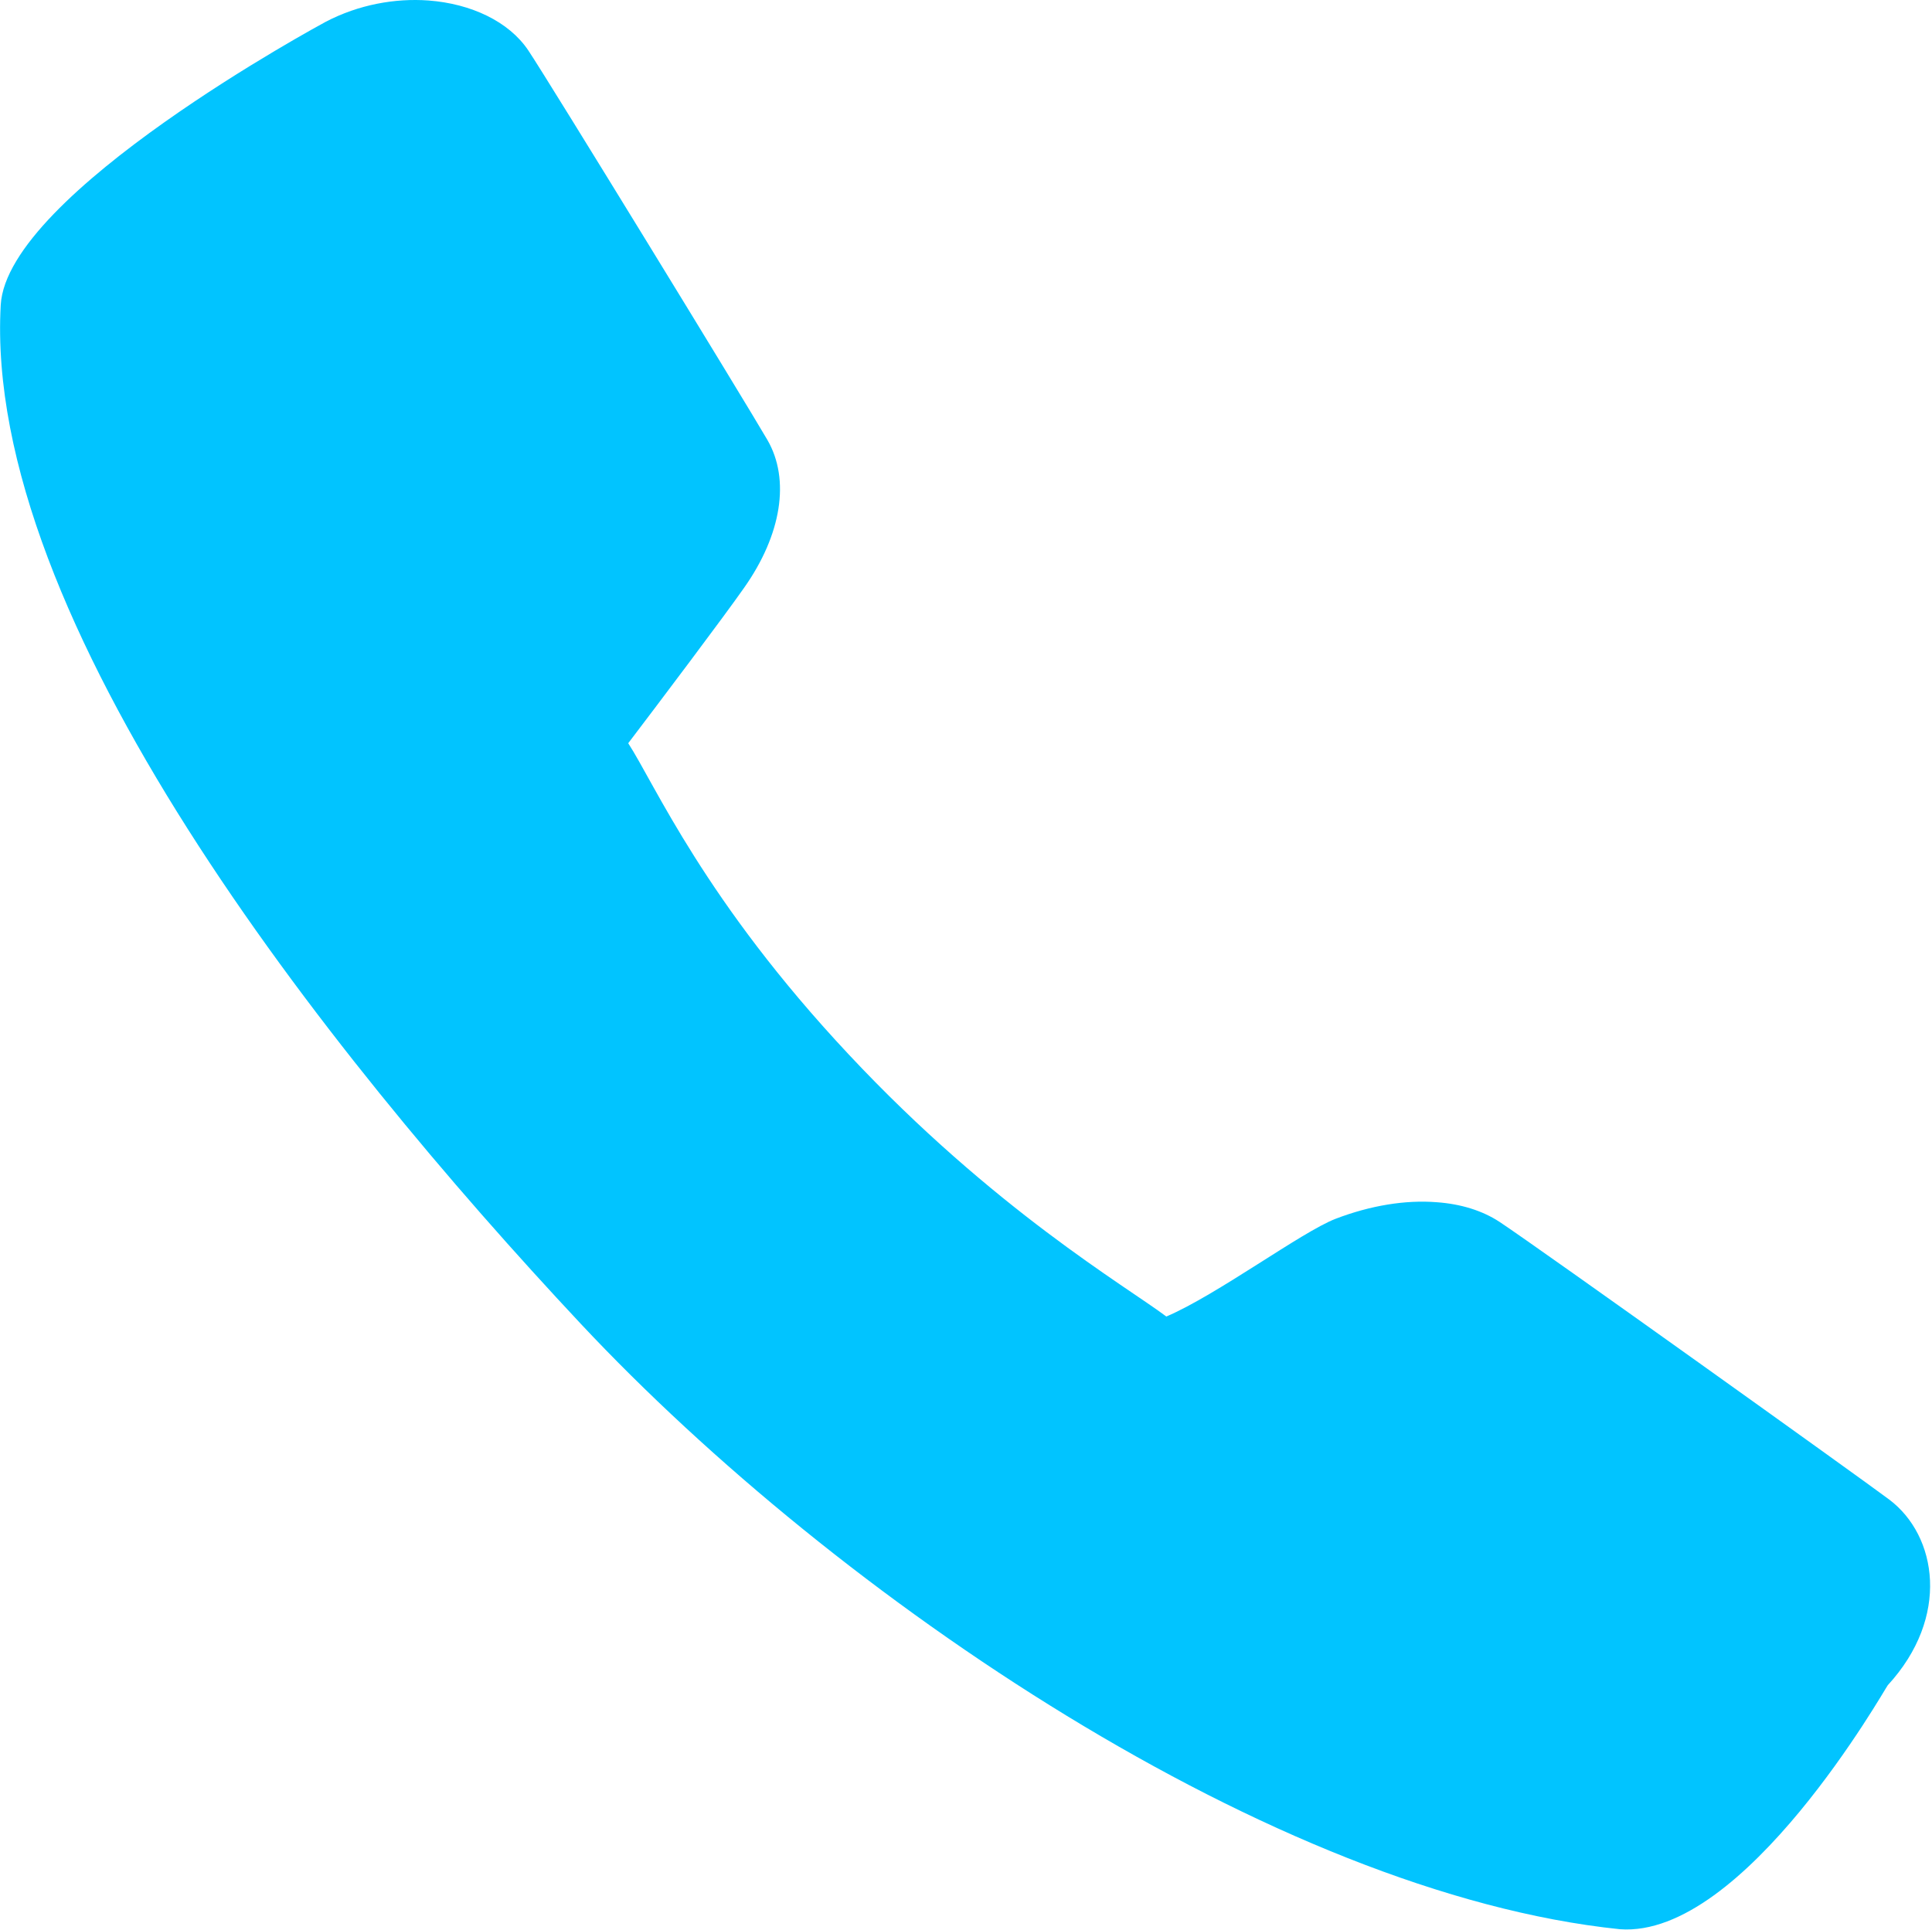 <?xml version="1.0" standalone="no"?><!DOCTYPE svg PUBLIC "-//W3C//DTD SVG 1.1//EN" "http://www.w3.org/Graphics/SVG/1.1/DTD/svg11.dtd"><svg t="1503298411634" class="icon" style="" viewBox="0 0 1025 1024" version="1.1" xmlns="http://www.w3.org/2000/svg" p-id="4077" xmlns:xlink="http://www.w3.org/1999/xlink" width="100.098" height="100"><defs><style type="text/css"></style></defs><path d="M172.909 11.509C171.239 12.413 3.668 102.709 0.385 161.873-8.902 328.309 171.979 557.105 308.174 702.548 444.323 847.886 675.823 1004.784 859.403 1023.77 925.364 1028.691 1000.357 895.602 1001.525 894.301 1034.777 858.142 1027.782 814.95 1002.307 795.762 986.79 784.114 816.547 662.28 795.58 648.42 786.406 642.392 774.952 638.876 762.157 637.974 745.697 636.67 727.057 639.685 708.485 646.812 690.412 653.843 645.649 687.182 618.788 698.633 597.424 682.568 527.118 641.684 450.251 559.526 373.893 478.066 347.43 416.197 333.298 394.402 350.099 372.301 384.304 326.903 394.76 311.937 414.671 283.714 419.291 254.486 407.156 233.491 395.759 213.807 291.201 43.053 280.303 26.783 270.017 11.408 249.936 1.967 227.355 0.262 209.555-1.039 190.256 2.468 172.909 11.509Z" p-id="4078" fill="#01c4ff"></path></svg>
